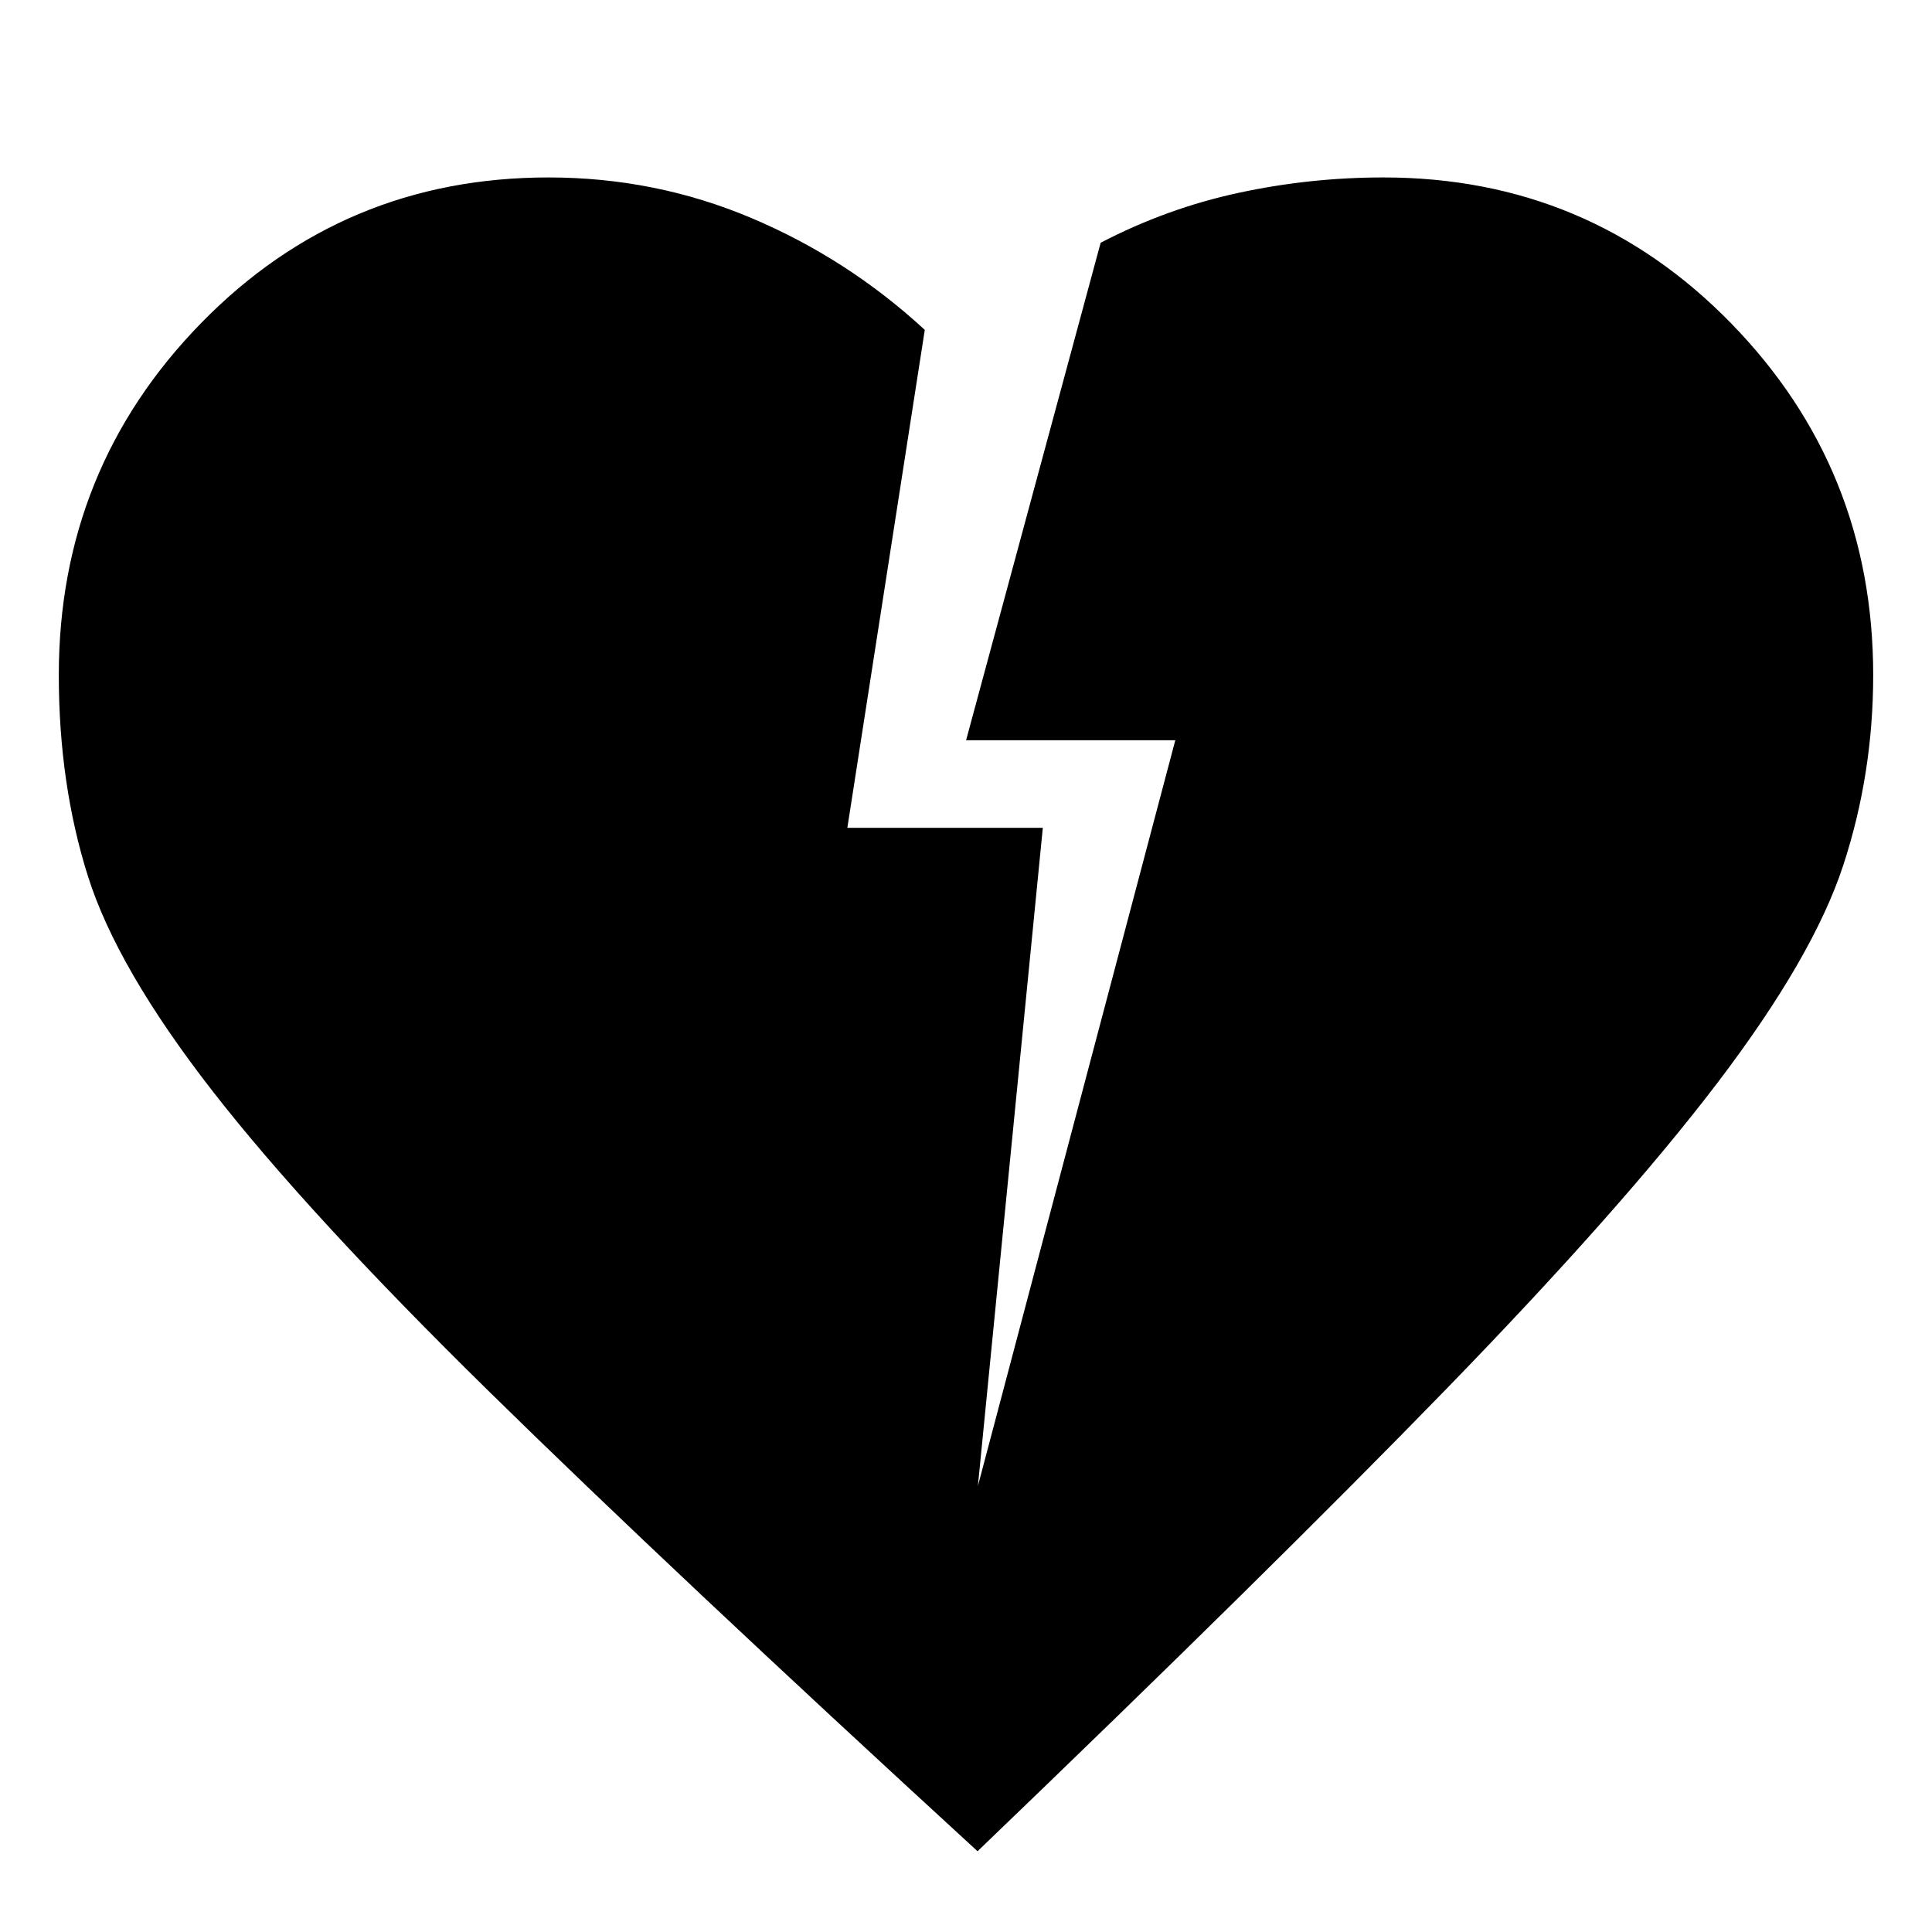<svg xmlns="http://www.w3.org/2000/svg" height="24" viewBox="0 -960 960 960" width="24"><path d="M485.74-40.13q-152.61-140-242.61-228.33-90-88.32-137.48-149.34-47.48-61.03-61.96-106.83-14.47-45.8-14.47-99.89 0-102.52 70.69-174.92 70.7-72.39 172.65-72.39 53.09 0 100.83 20.18 47.74 20.17 86.13 55.56l-38.48 247.44h97.13l-32.26 327.04L584-592.17H480.04l66.87-247.22q32.96-17.13 68.48-24.78 35.52-7.66 72.05-7.66 101.95 0 172.65 72.39 70.69 72.4 70.69 174.92 0 49.09-14.89 94.52-14.89 45.44-62.26 107.74T718.54-269.69q-87.71 90.26-232.8 229.56Z"/></svg>